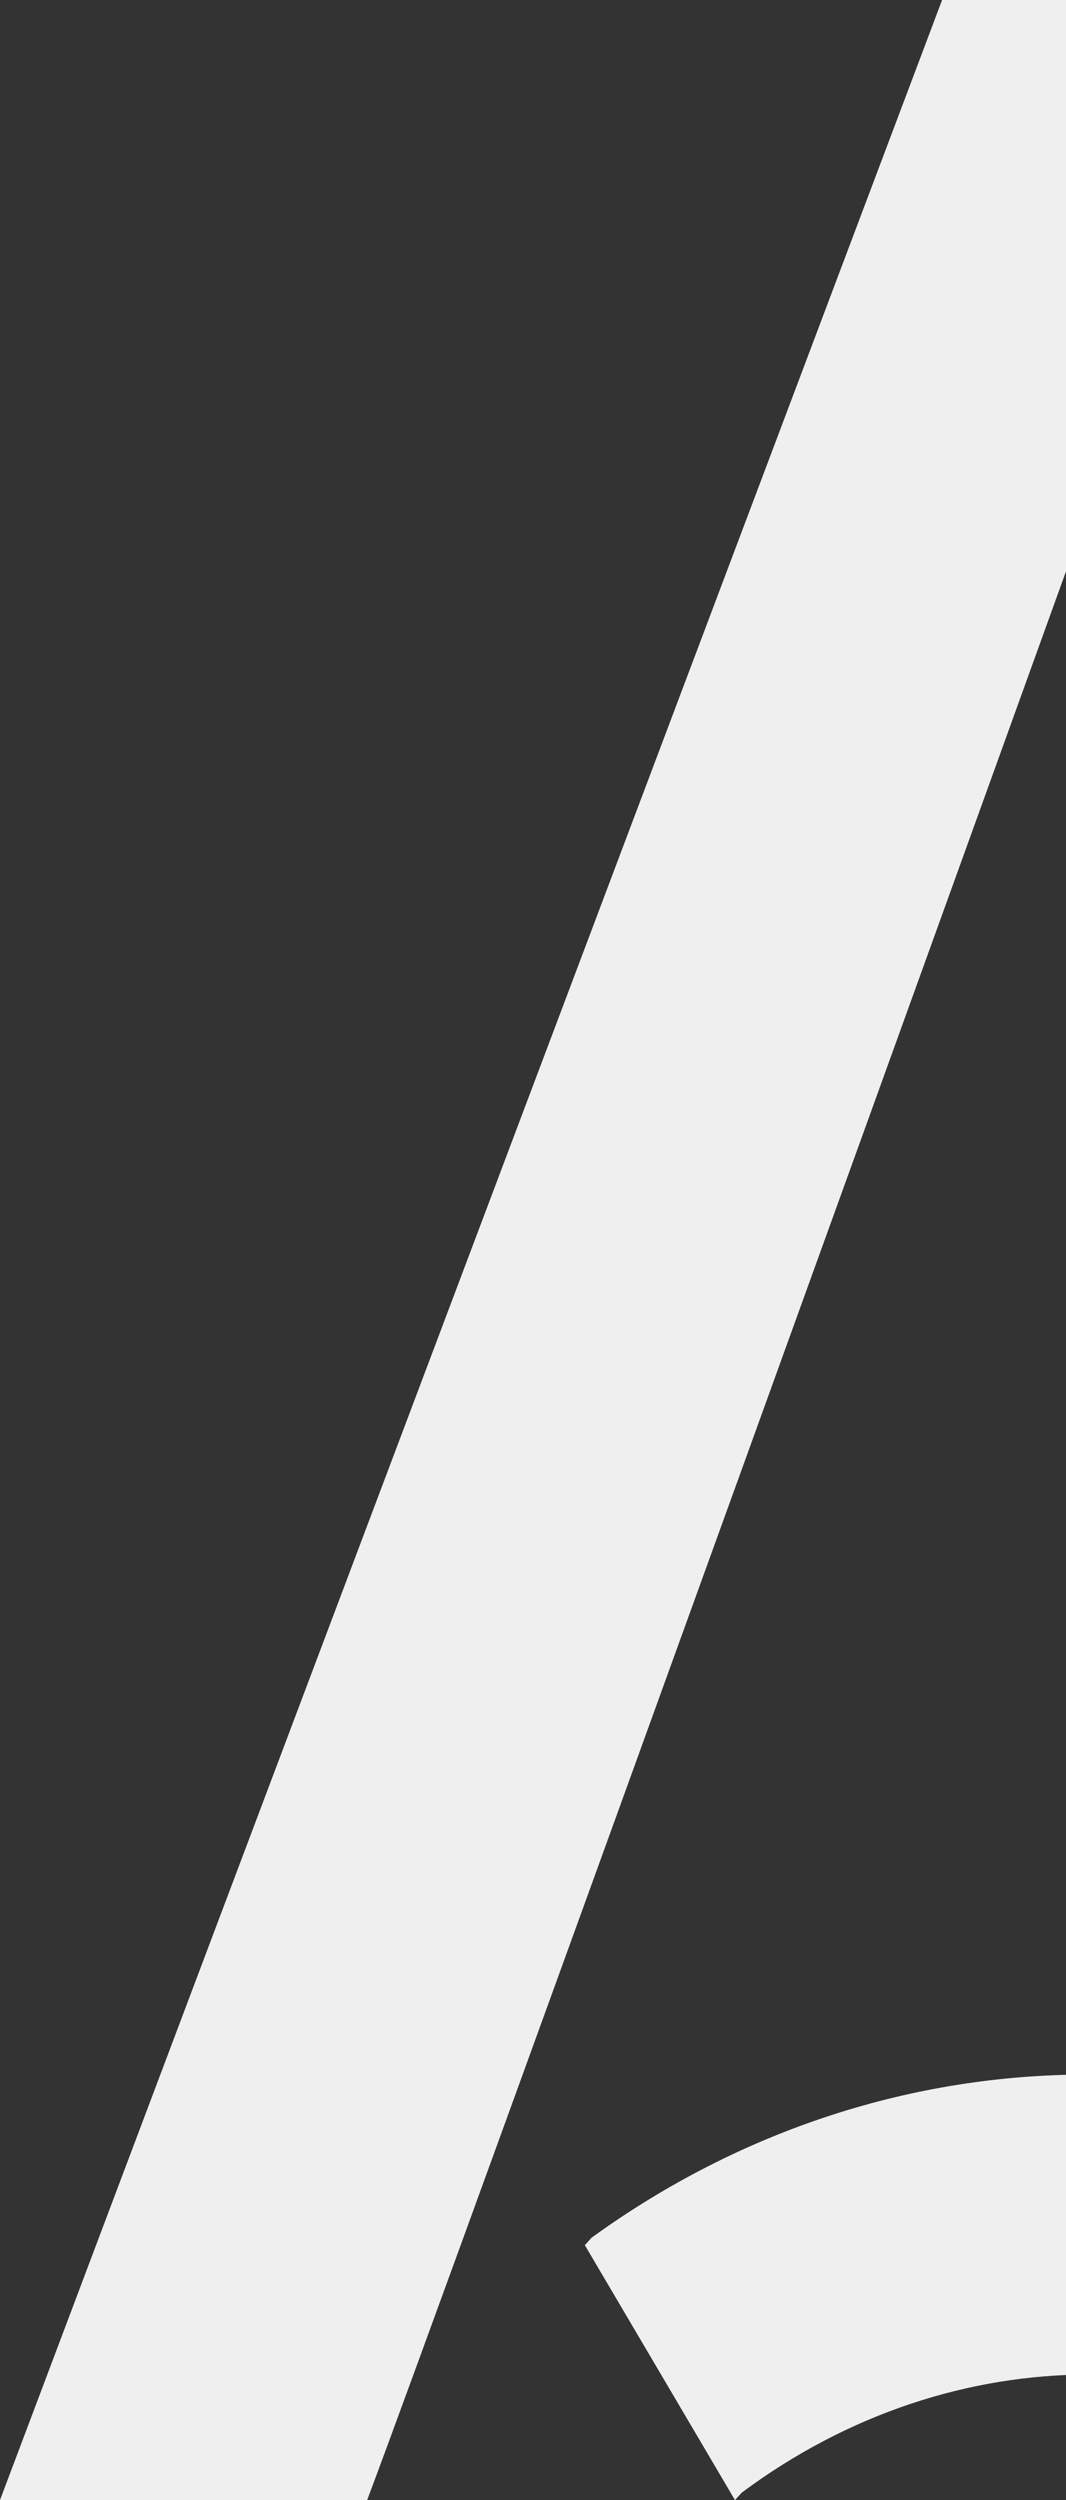 <svg width="93" height="218" viewBox="0 0 93 218" fill="none" xmlns="http://www.w3.org/2000/svg">
<rect x="0" y="0" width="93" height="218" fill="#333333" stroke="none"/>
<g clip-path="url(#clip0)">
<path d="M51.617 195.115L51.022 195.769L64.121 218L64.717 217.346C83.176 203.615 106.994 203.615 125.454 217.346L126.049 218L139.149 195.769L138.554 195.115C111.758 176.153 77.817 176.153 51.617 195.115Z" fill="#EFEFEF"/>
<path d="M82.19 0L0 218H32.03C38.678 200.409 93.068 49.631 93.068 49.631L154.106 218H185.532L103.342 0H82.19Z" fill="#EFEFEF"/>
</g>
<defs>
<clipPath id="clip0">
<rect width="93" height="218" fill="white"/>
</clipPath>
</defs>
</svg>
